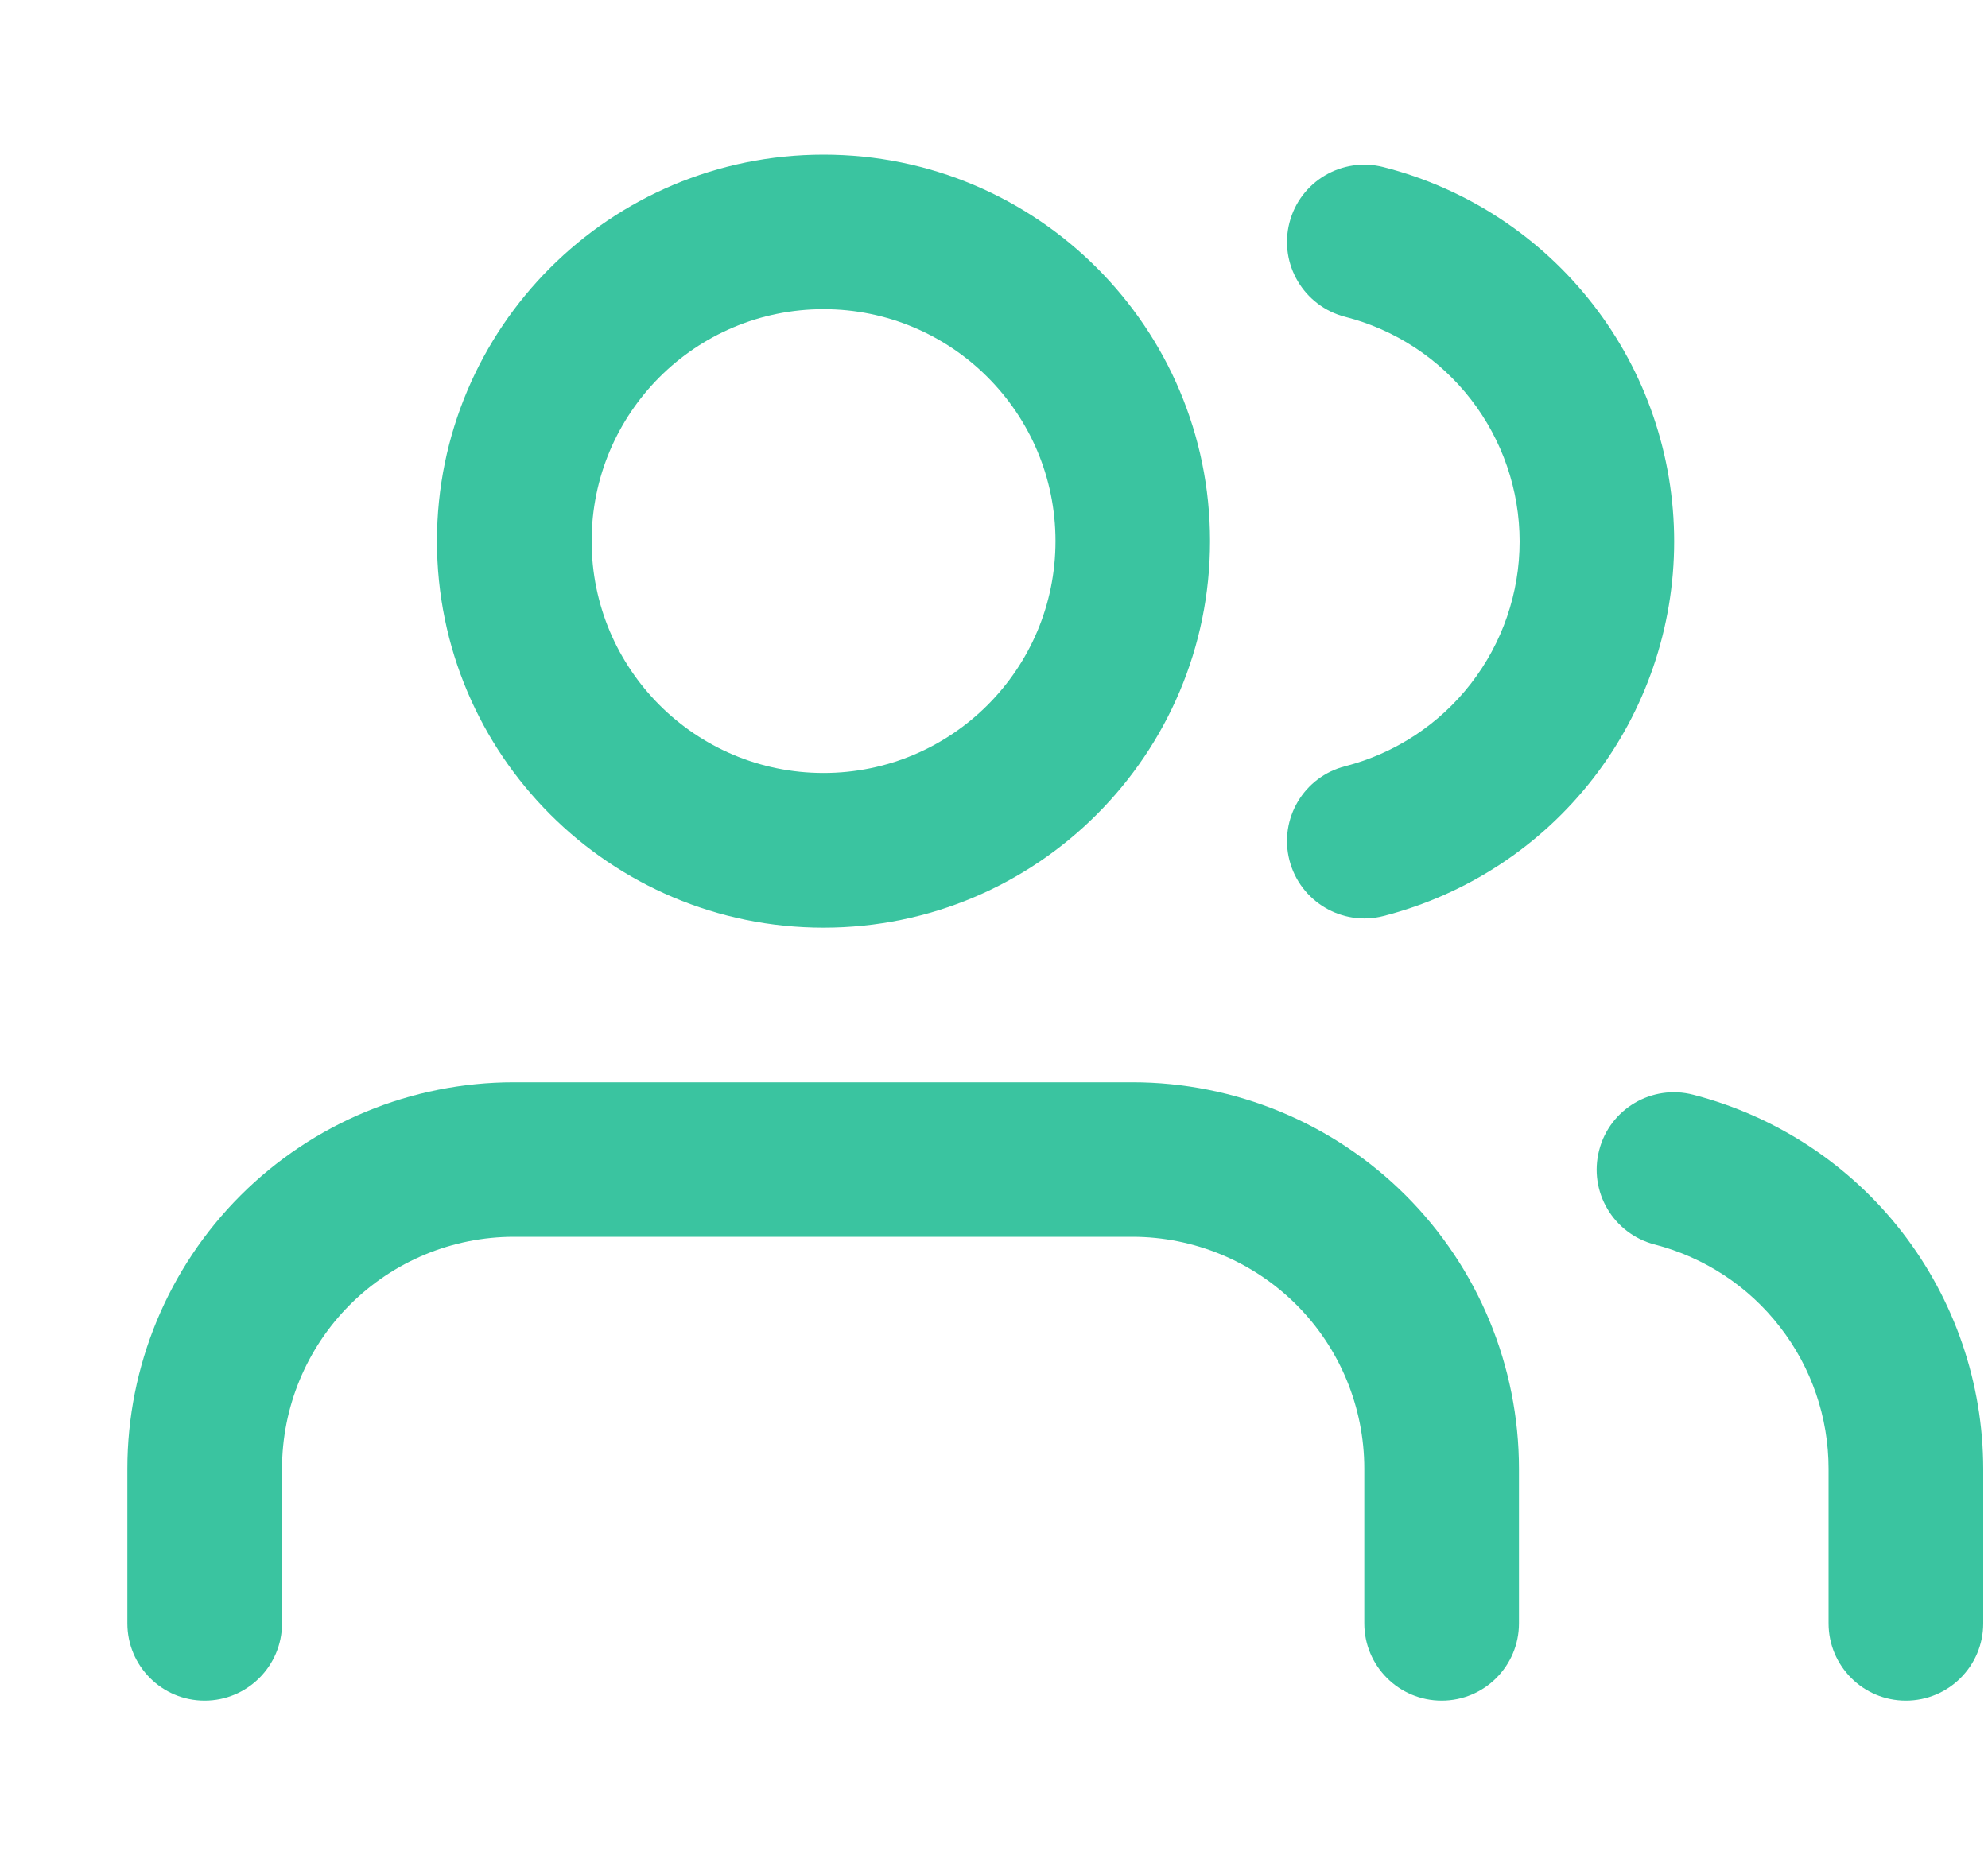 <svg xmlns="http://www.w3.org/2000/svg" width="15" height="14" viewBox="0 0 15 14" fill="none">
  <g clip-path="url(#clip0_5344_19682)">
    <path fill-rule="evenodd" clip-rule="evenodd" d="M1.815 9.021C2.362 8.474 3.104 8.167 3.878 8.167H8.544C9.318 8.167 10.06 8.474 10.607 9.021C11.154 9.568 11.461 10.31 11.461 11.083V12.25C11.461 12.572 11.2 12.833 10.878 12.833C10.555 12.833 10.294 12.572 10.294 12.25V11.083C10.294 10.619 10.11 10.174 9.782 9.846C9.454 9.518 9.008 9.333 8.544 9.333H3.878C3.413 9.333 2.968 9.518 2.64 9.846C2.312 10.174 2.128 10.619 2.128 11.083V12.25C2.128 12.572 1.866 12.833 1.544 12.833C1.222 12.833 0.961 12.572 0.961 12.25V11.083C0.961 10.31 1.268 9.568 1.815 9.021Z" fill="#3AC4A0"/>
    <path fill-rule="evenodd" clip-rule="evenodd" d="M6.214 2.333C5.247 2.333 4.464 3.117 4.464 4.083C4.464 5.05 5.247 5.833 6.214 5.833C7.18 5.833 7.964 5.05 7.964 4.083C7.964 3.117 7.18 2.333 6.214 2.333ZM3.297 4.083C3.297 2.472 4.603 1.167 6.214 1.167C7.824 1.167 9.13 2.472 9.13 4.083C9.13 5.694 7.824 7 6.214 7C4.603 7 3.297 5.694 3.297 4.083Z" fill="#3AC4A0"/>
    <path fill-rule="evenodd" clip-rule="evenodd" d="M12.066 8.68C12.146 8.368 12.464 8.18 12.776 8.261C13.402 8.423 13.956 8.787 14.352 9.298C14.748 9.809 14.963 10.437 14.964 11.083L14.964 12.25C14.964 12.572 14.703 12.833 14.38 12.833C14.058 12.833 13.797 12.572 13.797 12.25L13.797 11.084C13.797 11.084 13.797 11.084 13.797 11.084C13.797 10.696 13.668 10.319 13.43 10.013C13.193 9.706 12.86 9.488 12.485 9.391C12.173 9.31 11.985 8.992 12.066 8.68Z" fill="#3AC4A0"/>
    <path fill-rule="evenodd" clip-rule="evenodd" d="M9.729 1.681C9.809 1.369 10.127 1.181 10.439 1.261C11.066 1.421 11.623 1.786 12.02 2.298C12.417 2.809 12.632 3.439 12.632 4.086C12.632 4.734 12.417 5.363 12.02 5.875C11.623 6.386 11.066 6.751 10.439 6.912C10.127 6.992 9.809 6.803 9.729 6.491C9.649 6.179 9.838 5.861 10.15 5.782C10.526 5.685 10.86 5.466 11.098 5.159C11.336 4.852 11.466 4.475 11.466 4.086C11.466 3.698 11.336 3.32 11.098 3.013C10.86 2.706 10.526 2.487 10.15 2.391C9.838 2.311 9.649 1.993 9.729 1.681Z" fill="#3AC4A0"/>
  </g>
  <defs>
    <clipPath id="clip0_5344_19682">
      <rect width="14" height="14" fill="white" transform="translate(0.961)"/>
    </clipPath>
  </defs>
</svg>